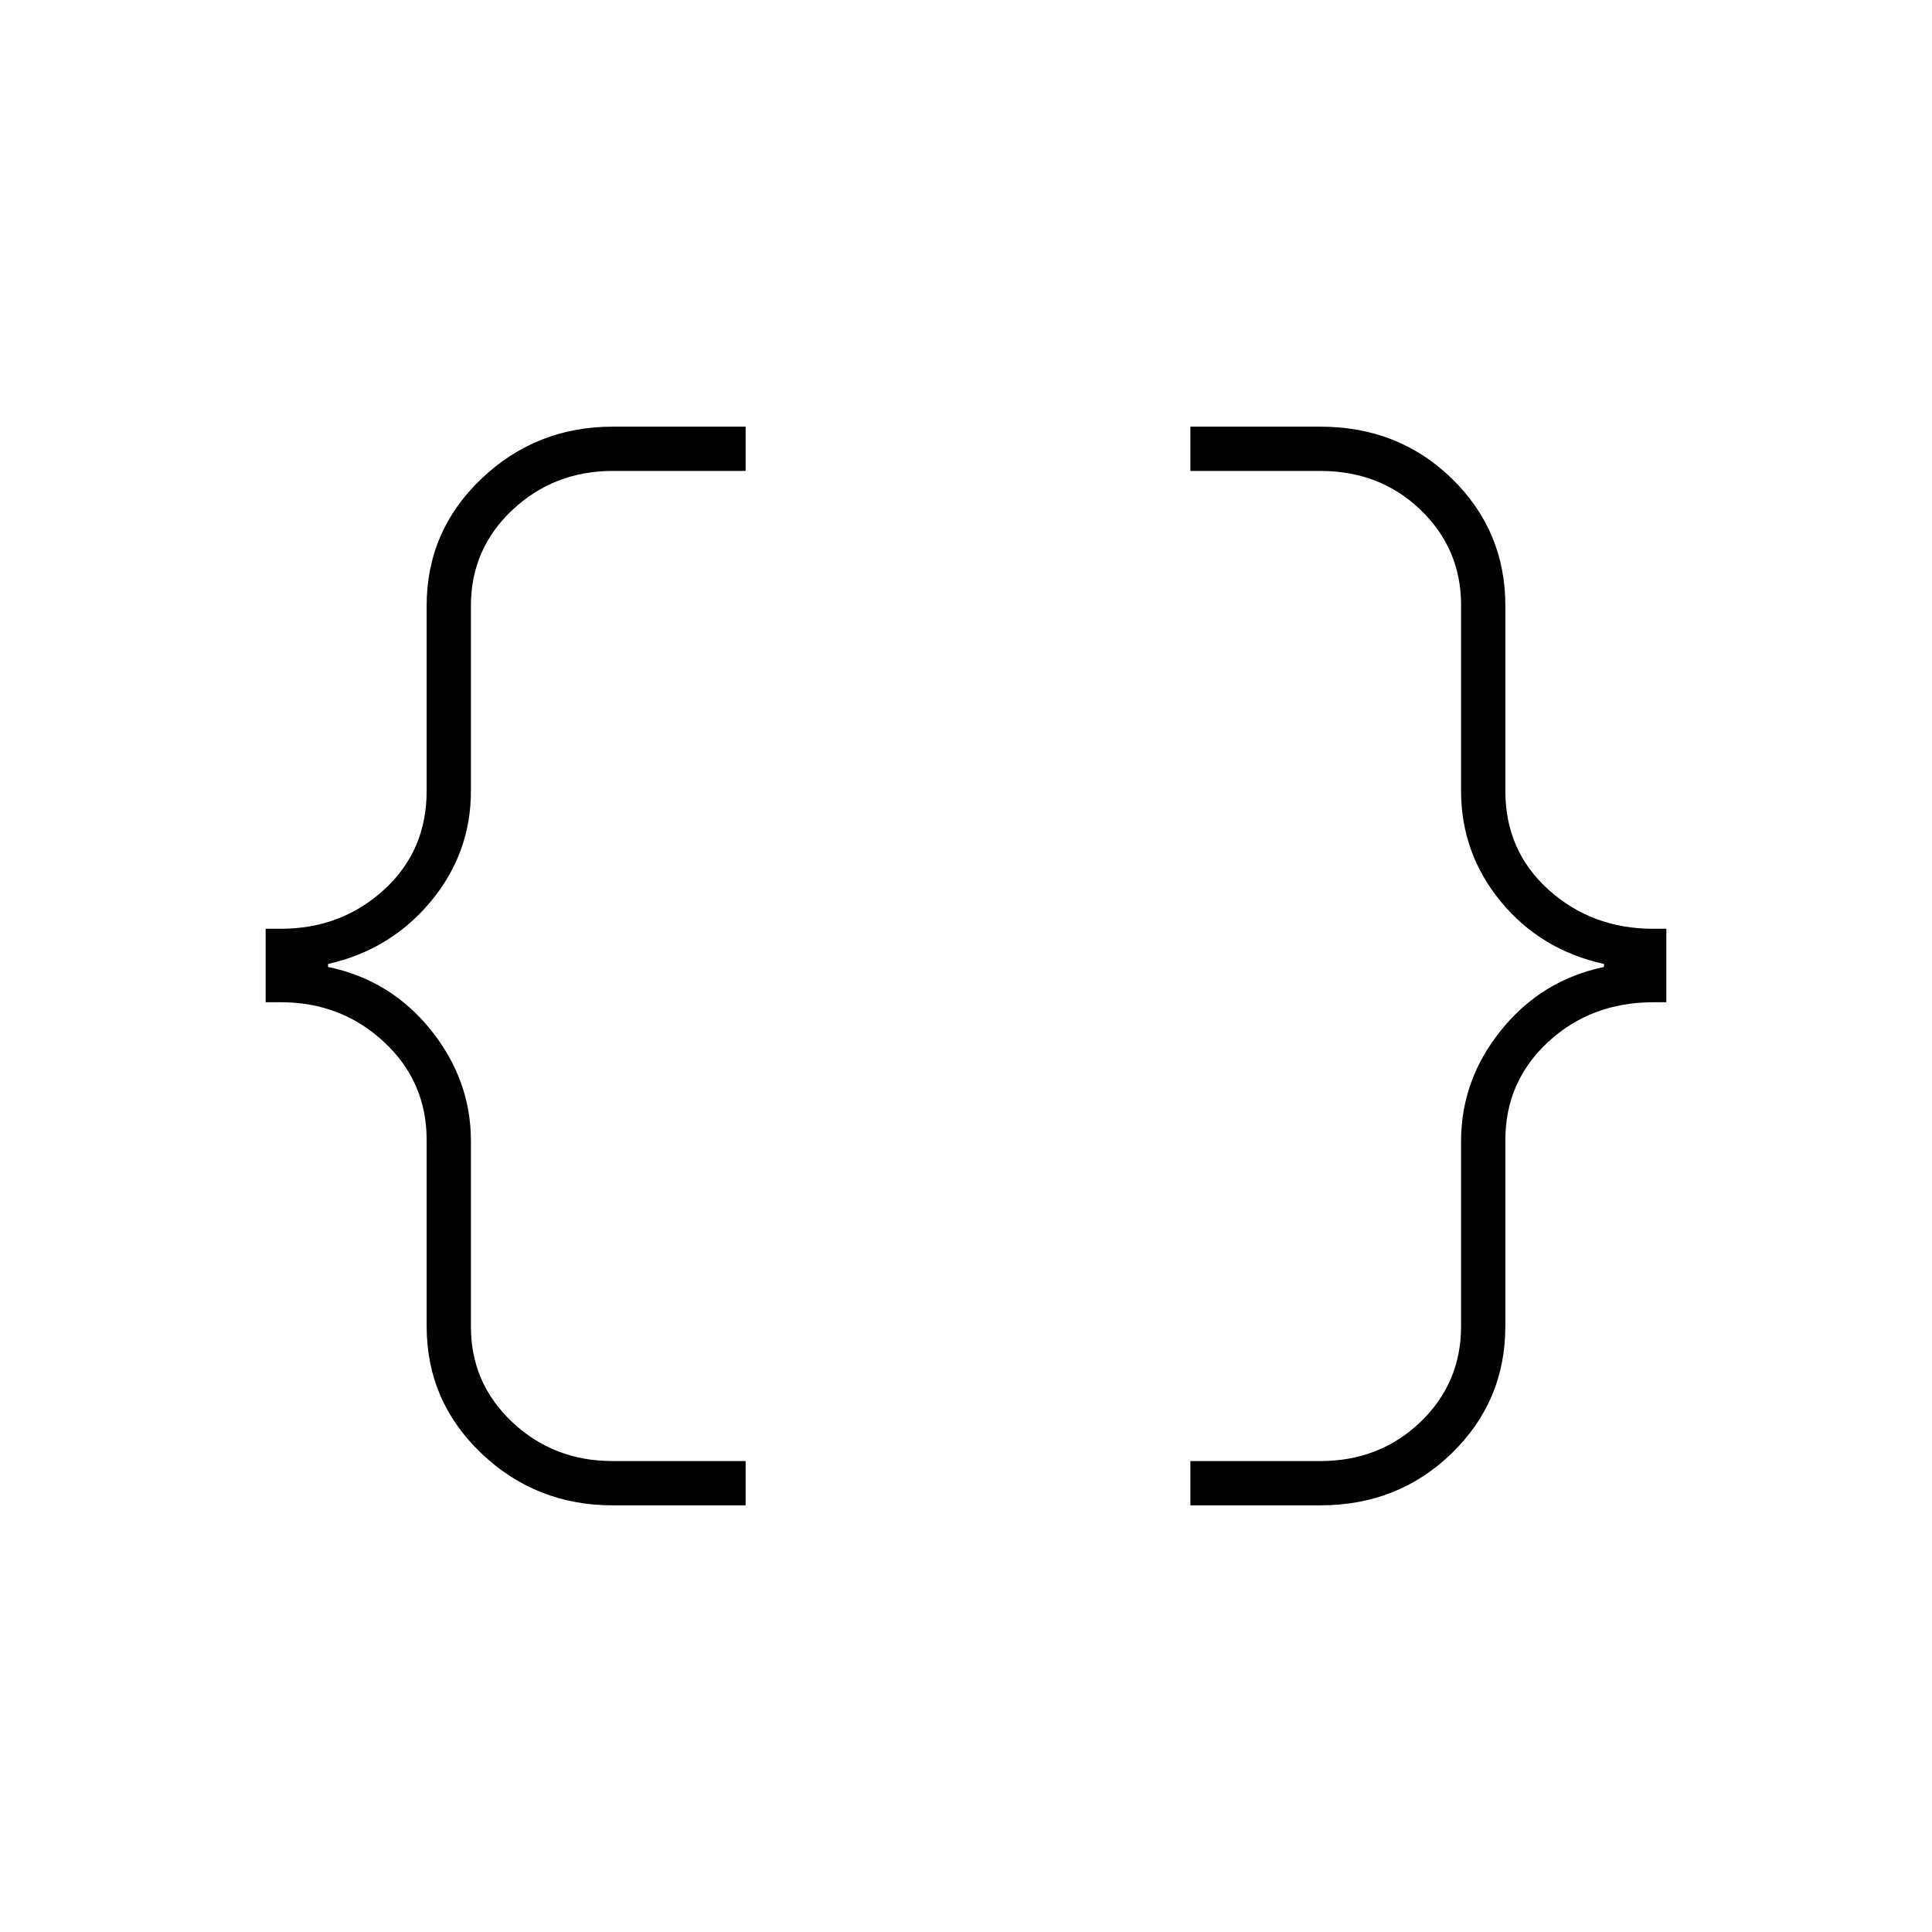<svg xmlns="http://www.w3.org/2000/svg" height="48" viewBox="0 -960 960 960" width="48"><path d="M591.5-212v-22H656q29.5 0 49.75-19.38Q726-272.75 726-301v-92q0-30.5 20-55.25t51-31.27V-481q-31.5-7-51.25-31T726-567v-92.35q0-27.9-20.11-47.28Q685.78-726 656-726h-64.5v-22H656q39 0 65.5 25.9Q748-696.21 748-659v92q0 29.78 21.51 49.14 21.5 19.36 51.99 19.36h6.5v36.5h-6.2q-31.21 0-52.51 19.72Q748-422.56 748-393.5v92.5q0 37.21-26.62 63.1Q694.75-212 656-212h-64.5Zm-287 0q-38.25 0-65.37-25.9Q212-263.79 212-301v-92.5q0-29.06-21.22-48.78Q169.56-462 139.5-462H132v-36.5h7.5q30.06 0 51.28-19.36Q212-537.22 212-567v-92q0-37.21 27.21-63.1Q266.42-748 304.5-748h66v22h-66q-29.21 0-49.86 19.37Q234-687.25 234-659v92q0 31-20 55t-51 31v1.48q31 6.39 51 31.2 20 24.82 20 55.32v92.35q0 27.9 20.52 47.27Q275.04-234 304.5-234h66v22h-66Z"/></svg>